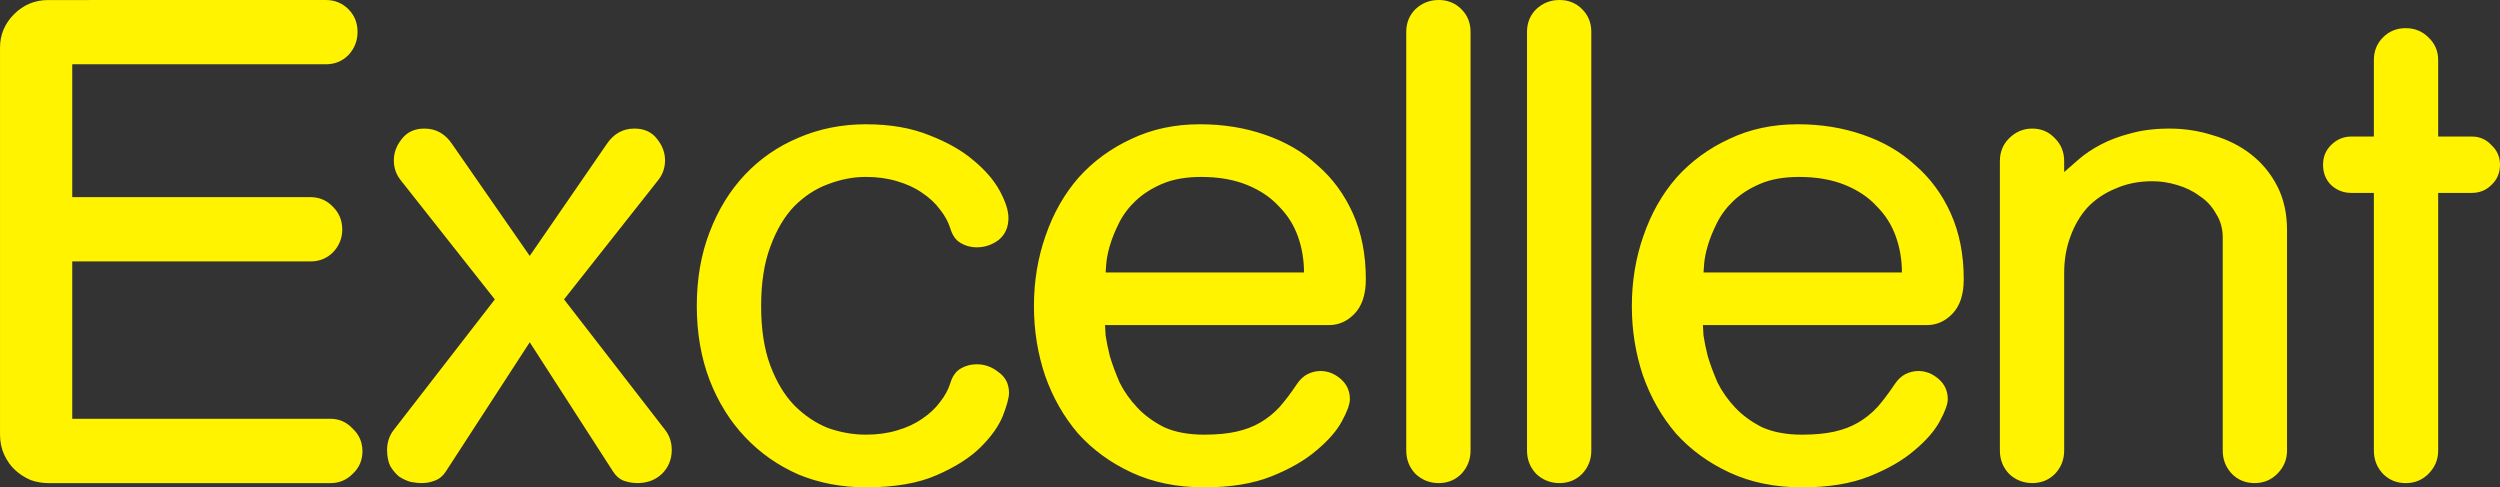 <svg version="1.1" xmlns="http://www.w3.org/2000/svg" xmlns:xlink="http://www.w3.org/1999/xlink" width="135.121" height="26.34"><rect width="100%" height="100%" fill="#333333" stroke="none"/><g transform="translate(-172.439,-166.83)"><g data-paper-data="{&quot;isPaintingLayer&quot;:true}" fill="#fff300" fill-rule="nonzero" stroke="none" stroke-width="1" stroke-linecap="butt" stroke-linejoin="miter" stroke-miterlimit="10" stroke-dasharray="" stroke-dashoffset="0" style="mix-blend-mode: normal"><path d="M190.043,166.83c0.485,0 0.894,0.165 1.225,0.496c0.331,0.331 0.496,0.739 0.496,1.225c0,0.485 -0.165,0.905 -0.496,1.258c-0.331,0.331 -0.739,0.496 -1.225,0.496h-13.699v7.18h12.873c0.485,-0 0.894,0.176 1.225,0.529c0.331,0.331 0.496,0.739 0.496,1.225c0,0.463 -0.165,0.872 -0.496,1.225c-0.331,0.331 -0.739,0.496 -1.225,0.496h-12.873v8.506h13.965c0.463,0 0.861,0.176 1.191,0.529c0.353,0.331 0.529,0.739 0.529,1.225c0,0.485 -0.176,0.892 -0.529,1.223c-0.331,0.331 -0.728,0.498 -1.191,0.498h-15.256c-0.331,0 -0.65,-0.056 -0.959,-0.166c-0.309,-0.132 -0.584,-0.309 -0.826,-0.529c-0.243,-0.221 -0.441,-0.497 -0.596,-0.828c-0.154,-0.331 -0.232,-0.695 -0.232,-1.092v-20.914c0,-0.706 0.254,-1.311 0.762,-1.818c0.507,-0.507 1.124,-0.762 1.852,-0.762zM251.424,167.326c0.331,0.331 0.496,0.739 0.496,1.225v22.635c0,0.485 -0.165,0.903 -0.496,1.256c-0.331,0.331 -0.739,0.498 -1.225,0.498c-0.485,0 -0.905,-0.167 -1.258,-0.498c-0.331,-0.353 -0.496,-0.771 -0.496,-1.256v-22.635c0,-0.485 0.165,-0.894 0.496,-1.225c0.353,-0.331 0.772,-0.496 1.258,-0.496c0.485,0 0.894,0.165 1.225,0.496zM257.951,167.326c0.331,0.331 0.496,0.739 0.496,1.225v22.635c0,0.485 -0.165,0.903 -0.496,1.256c-0.331,0.331 -0.739,0.498 -1.225,0.498c-0.485,0 -0.905,-0.167 -1.258,-0.498c-0.331,-0.353 -0.496,-0.771 -0.496,-1.256v-22.635c0,-0.485 0.165,-0.894 0.496,-1.225c0.353,-0.331 0.772,-0.496 1.258,-0.496c0.485,0 0.894,0.165 1.225,0.496zM303.689,168.848c0.353,0.331 0.529,0.739 0.529,1.225v4.137h1.82c0.419,0 0.772,0.154 1.059,0.463c0.309,0.287 0.463,0.639 0.463,1.059c0,0.441 -0.154,0.807 -0.463,1.094c-0.287,0.287 -0.639,0.43 -1.059,0.43h-1.82v13.932c0,0.485 -0.176,0.903 -0.529,1.256c-0.331,0.331 -0.739,0.498 -1.225,0.498c-0.485,0 -0.894,-0.167 -1.225,-0.498c-0.331,-0.353 -0.496,-0.771 -0.496,-1.256v-13.932h-1.225c-0.419,0 -0.783,-0.143 -1.092,-0.43c-0.287,-0.287 -0.43,-0.653 -0.43,-1.094c0,-0.419 0.143,-0.772 0.43,-1.059c0.309,-0.309 0.673,-0.463 1.092,-0.463h1.225v-4.137c0,-0.485 0.165,-0.894 0.496,-1.225c0.331,-0.331 0.739,-0.496 1.225,-0.496c0.485,0 0.894,0.165 1.225,0.496zM222.674,174.143c0.971,0.375 1.765,0.828 2.383,1.357c0.64,0.529 1.113,1.081 1.422,1.654c0.309,0.574 0.465,1.058 0.465,1.455c0,0.507 -0.178,0.905 -0.531,1.191c-0.353,0.265 -0.748,0.398 -1.189,0.398c-0.309,0 -0.597,-0.078 -0.861,-0.232c-0.265,-0.154 -0.452,-0.42 -0.562,-0.795c-0.11,-0.353 -0.298,-0.694 -0.562,-1.025c-0.243,-0.331 -0.562,-0.628 -0.959,-0.893c-0.375,-0.265 -0.828,-0.474 -1.357,-0.629c-0.507,-0.154 -1.07,-0.232 -1.688,-0.232c-0.684,0 -1.369,0.134 -2.053,0.398c-0.662,0.243 -1.267,0.64 -1.818,1.191c-0.529,0.552 -0.96,1.279 -1.291,2.184c-0.331,0.882 -0.496,1.952 -0.496,3.209c0,1.257 0.165,2.329 0.496,3.211c0.331,0.882 0.762,1.599 1.291,2.15c0.552,0.552 1.157,0.96 1.818,1.225c0.684,0.243 1.369,0.363 2.053,0.363c0.618,0 1.18,-0.076 1.688,-0.23c0.529,-0.154 0.982,-0.364 1.357,-0.629c0.397,-0.265 0.716,-0.564 0.959,-0.895c0.265,-0.331 0.452,-0.672 0.562,-1.025c0.11,-0.375 0.298,-0.64 0.562,-0.795c0.265,-0.154 0.552,-0.23 0.861,-0.23c0.441,0 0.836,0.143 1.189,0.43c0.375,0.265 0.562,0.64 0.562,1.125c0,0.243 -0.109,0.651 -0.33,1.225c-0.221,0.552 -0.618,1.114 -1.191,1.688c-0.574,0.574 -1.368,1.08 -2.383,1.521c-0.993,0.441 -2.272,0.662 -3.838,0.662c-1.302,0 -2.516,-0.232 -3.641,-0.695c-1.103,-0.485 -2.063,-1.157 -2.879,-2.018c-0.816,-0.86 -1.455,-1.887 -1.918,-3.078c-0.463,-1.213 -0.695,-2.548 -0.695,-4.004c0,-1.478 0.232,-2.813 0.695,-4.004c0.463,-1.213 1.102,-2.251 1.918,-3.111c0.816,-0.86 1.776,-1.521 2.879,-1.984c1.125,-0.485 2.339,-0.729 3.641,-0.729c1.324,-0 2.471,0.199 3.441,0.596zM240.801,174.109c1.103,0.375 2.052,0.926 2.846,1.654c0.816,0.706 1.457,1.578 1.92,2.615c0.463,1.037 0.693,2.217 0.693,3.541c0,0.816 -0.199,1.432 -0.596,1.852c-0.397,0.419 -0.859,0.629 -1.389,0.629h-12.111c0,0.044 0.011,0.232 0.033,0.562c0.044,0.309 0.12,0.684 0.23,1.125c0.132,0.441 0.309,0.916 0.529,1.424c0.243,0.485 0.564,0.938 0.961,1.357c0.397,0.419 0.881,0.772 1.455,1.059c0.596,0.265 1.312,0.396 2.15,0.396c0.684,0 1.269,-0.056 1.754,-0.166c0.485,-0.11 0.916,-0.275 1.291,-0.496c0.375,-0.221 0.717,-0.495 1.025,-0.826c0.309,-0.353 0.619,-0.761 0.928,-1.225c0.176,-0.265 0.375,-0.452 0.596,-0.562c0.221,-0.11 0.453,-0.166 0.695,-0.166c0.397,0 0.761,0.143 1.092,0.43c0.331,0.287 0.496,0.651 0.496,1.092c0,0.265 -0.143,0.662 -0.43,1.191c-0.287,0.529 -0.751,1.06 -1.391,1.59c-0.618,0.529 -1.423,0.992 -2.416,1.389c-0.993,0.397 -2.207,0.596 -3.641,0.596c-1.456,0 -2.757,-0.264 -3.904,-0.793c-1.147,-0.529 -2.118,-1.237 -2.912,-2.119c-0.772,-0.904 -1.368,-1.951 -1.787,-3.143c-0.397,-1.191 -0.596,-2.439 -0.596,-3.74c0,-1.346 0.21,-2.613 0.629,-3.805c0.419,-1.213 1.015,-2.262 1.787,-3.145c0.794,-0.882 1.743,-1.577 2.846,-2.084c1.103,-0.529 2.339,-0.795 3.707,-0.795c1.257,-0 2.427,0.187 3.508,0.562zM273.115,174.109c1.103,0.375 2.052,0.926 2.846,1.654c0.816,0.706 1.457,1.578 1.92,2.615c0.463,1.037 0.695,2.217 0.695,3.541c0,0.816 -0.199,1.432 -0.596,1.852c-0.397,0.419 -0.861,0.629 -1.391,0.629h-12.111c0,0.044 0.011,0.232 0.033,0.562c0.044,0.309 0.122,0.684 0.232,1.125c0.132,0.441 0.309,0.916 0.529,1.424c0.243,0.485 0.562,0.938 0.959,1.357c0.397,0.419 0.883,0.772 1.457,1.059c0.596,0.265 1.312,0.396 2.15,0.396c0.684,0 1.269,-0.056 1.754,-0.166c0.485,-0.11 0.916,-0.275 1.291,-0.496c0.375,-0.221 0.717,-0.495 1.025,-0.826c0.309,-0.353 0.617,-0.761 0.926,-1.225c0.176,-0.265 0.375,-0.452 0.596,-0.562c0.221,-0.11 0.453,-0.166 0.695,-0.166c0.397,0 0.761,0.143 1.092,0.43c0.331,0.287 0.496,0.651 0.496,1.092c0,0.265 -0.143,0.662 -0.43,1.191c-0.287,0.529 -0.749,1.06 -1.389,1.59c-0.618,0.529 -1.423,0.992 -2.416,1.389c-0.993,0.397 -2.207,0.596 -3.641,0.596c-1.456,0 -2.757,-0.264 -3.904,-0.793c-1.147,-0.529 -2.118,-1.237 -2.912,-2.119c-0.772,-0.904 -1.368,-1.951 -1.787,-3.143c-0.397,-1.191 -0.596,-2.439 -0.596,-3.74c0,-1.346 0.21,-2.613 0.629,-3.805c0.419,-1.213 1.015,-2.262 1.787,-3.145c0.794,-0.882 1.743,-1.577 2.846,-2.084c1.103,-0.529 2.337,-0.795 3.705,-0.795c1.257,-0 2.427,0.187 3.508,0.562zM196.867,174.605l4.203,6.057l4.17,-6.057c0.375,-0.552 0.871,-0.826 1.488,-0.826c0.529,0 0.938,0.187 1.225,0.562c0.287,0.353 0.43,0.739 0.43,1.158c0,0.397 -0.121,0.75 -0.363,1.059l-5.096,6.453l5.459,7.049c0.243,0.309 0.363,0.673 0.363,1.092c0,0.507 -0.176,0.936 -0.529,1.289c-0.353,0.331 -0.793,0.498 -1.322,0.498c-0.265,0 -0.519,-0.045 -0.762,-0.133c-0.221,-0.088 -0.408,-0.253 -0.562,-0.496l-4.5,-6.982l-4.533,6.982c-0.154,0.243 -0.353,0.408 -0.596,0.496c-0.221,0.088 -0.453,0.133 -0.695,0.133c-0.199,0 -0.408,-0.022 -0.629,-0.066c-0.221,-0.066 -0.43,-0.166 -0.629,-0.299c-0.176,-0.154 -0.331,-0.342 -0.463,-0.562c-0.11,-0.243 -0.166,-0.528 -0.166,-0.859c0,-0.419 0.123,-0.783 0.365,-1.092l5.459,-7.049l-5.096,-6.453c-0.243,-0.309 -0.363,-0.661 -0.363,-1.059c0,-0.419 0.143,-0.805 0.43,-1.158c0.287,-0.375 0.695,-0.562 1.225,-0.562c0.618,0 1.113,0.275 1.488,0.826zM283.508,174.309c0.331,0.331 0.496,0.739 0.496,1.225v0.596c0.221,-0.199 0.486,-0.431 0.795,-0.695c0.331,-0.287 0.728,-0.552 1.191,-0.795c0.463,-0.243 0.992,-0.441 1.588,-0.596c0.618,-0.176 1.323,-0.264 2.117,-0.264c0.816,0 1.6,0.121 2.35,0.363c0.772,0.221 1.457,0.562 2.053,1.025c0.596,0.463 1.069,1.037 1.422,1.721c0.353,0.684 0.529,1.478 0.529,2.383v11.914c0,0.485 -0.176,0.903 -0.529,1.256c-0.331,0.331 -0.739,0.498 -1.225,0.498c-0.485,0 -0.894,-0.167 -1.225,-0.498c-0.331,-0.353 -0.496,-0.771 -0.496,-1.256v-11.516c0,-0.485 -0.121,-0.916 -0.363,-1.291c-0.221,-0.397 -0.519,-0.718 -0.895,-0.961c-0.353,-0.265 -0.761,-0.461 -1.225,-0.594c-0.441,-0.132 -0.881,-0.199 -1.322,-0.199c-0.728,0 -1.391,0.132 -1.986,0.396c-0.596,0.243 -1.102,0.584 -1.521,1.025c-0.397,0.441 -0.707,0.972 -0.928,1.59c-0.221,0.596 -0.33,1.245 -0.33,1.951v9.598c0,0.485 -0.165,0.903 -0.496,1.256c-0.331,0.331 -0.739,0.498 -1.225,0.498c-0.485,0 -0.905,-0.167 -1.258,-0.498c-0.331,-0.353 -0.496,-0.771 -0.496,-1.256v-15.652c0,-0.485 0.165,-0.894 0.496,-1.225c0.353,-0.353 0.772,-0.529 1.258,-0.529c0.485,0 0.894,0.176 1.225,0.529zM235.273,176.758c-0.574,0.243 -1.058,0.551 -1.455,0.926c-0.375,0.353 -0.674,0.75 -0.895,1.191c-0.221,0.441 -0.386,0.85 -0.496,1.225c-0.11,0.375 -0.175,0.705 -0.197,0.992c-0.022,0.265 -0.033,0.419 -0.033,0.463h10.721c0,-0.684 -0.109,-1.333 -0.33,-1.951c-0.221,-0.618 -0.564,-1.158 -1.027,-1.621c-0.441,-0.485 -1.015,-0.871 -1.721,-1.158c-0.706,-0.287 -1.532,-0.432 -2.48,-0.432c-0.816,0 -1.512,0.123 -2.086,0.365zM267.59,176.758c-0.574,0.243 -1.06,0.551 -1.457,0.926c-0.375,0.353 -0.672,0.75 -0.893,1.191c-0.221,0.441 -0.386,0.85 -0.496,1.225c-0.11,0.375 -0.177,0.705 -0.199,0.992c-0.022,0.265 -0.033,0.419 -0.033,0.463h10.723c0,-0.684 -0.111,-1.333 -0.332,-1.951c-0.221,-0.618 -0.562,-1.158 -1.025,-1.621c-0.441,-0.485 -1.015,-0.871 -1.721,-1.158c-0.706,-0.287 -1.534,-0.432 -2.482,-0.432c-0.816,0 -1.51,0.123 -2.084,0.365z" data-paper-data="{&quot;origPos&quot;:null}" id="path4882"/></g></g></svg>